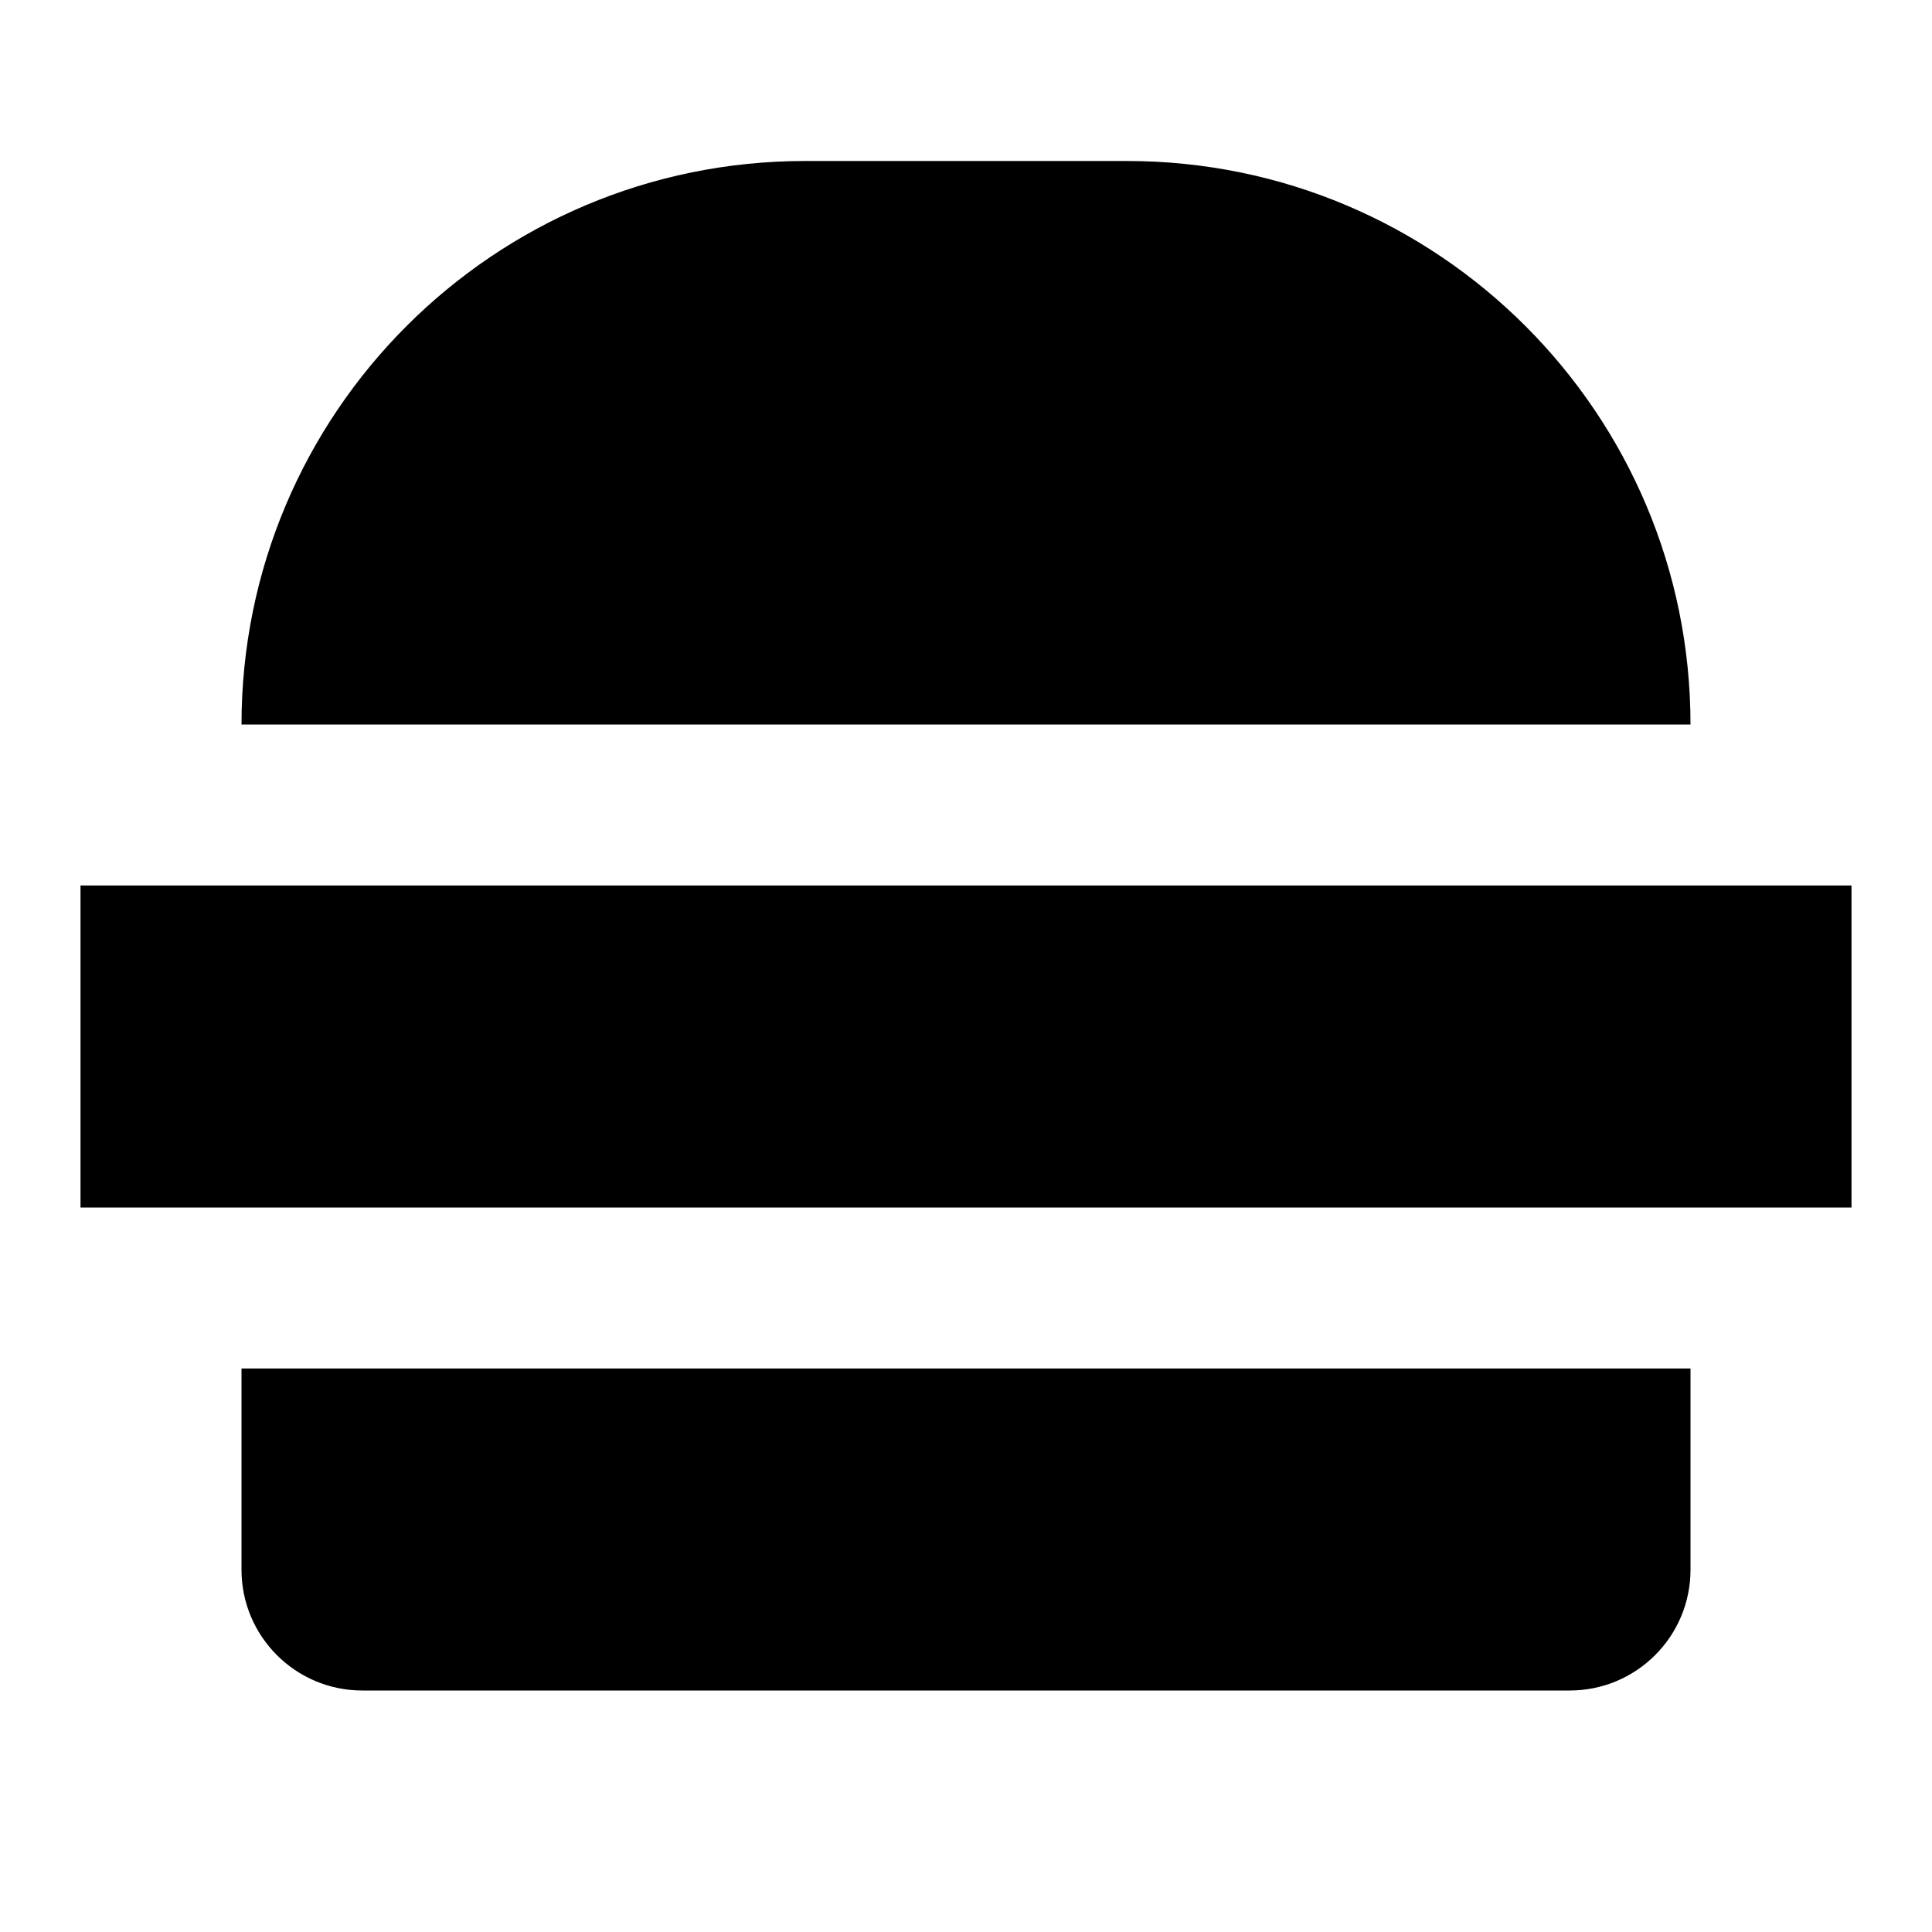 <svg xmlns="http://www.w3.org/2000/svg" width="24" height="24" viewBox="0 0 24 24" fill="none"><rect width="24" height="24" fill="none"/>
<path fill-rule="evenodd" clip-rule="evenodd" d="M10 2C6.134 2 3 5.134 3 9H21C21 5.134 17.866 2 14 2H10ZM1 11H23V15H1V11ZM3 17H21V19.5C21 20.328 20.328 21 19.5 21H4.5C3.672 21 3 20.328 3 19.5V17Z" fill="#000000"/>
</svg>
